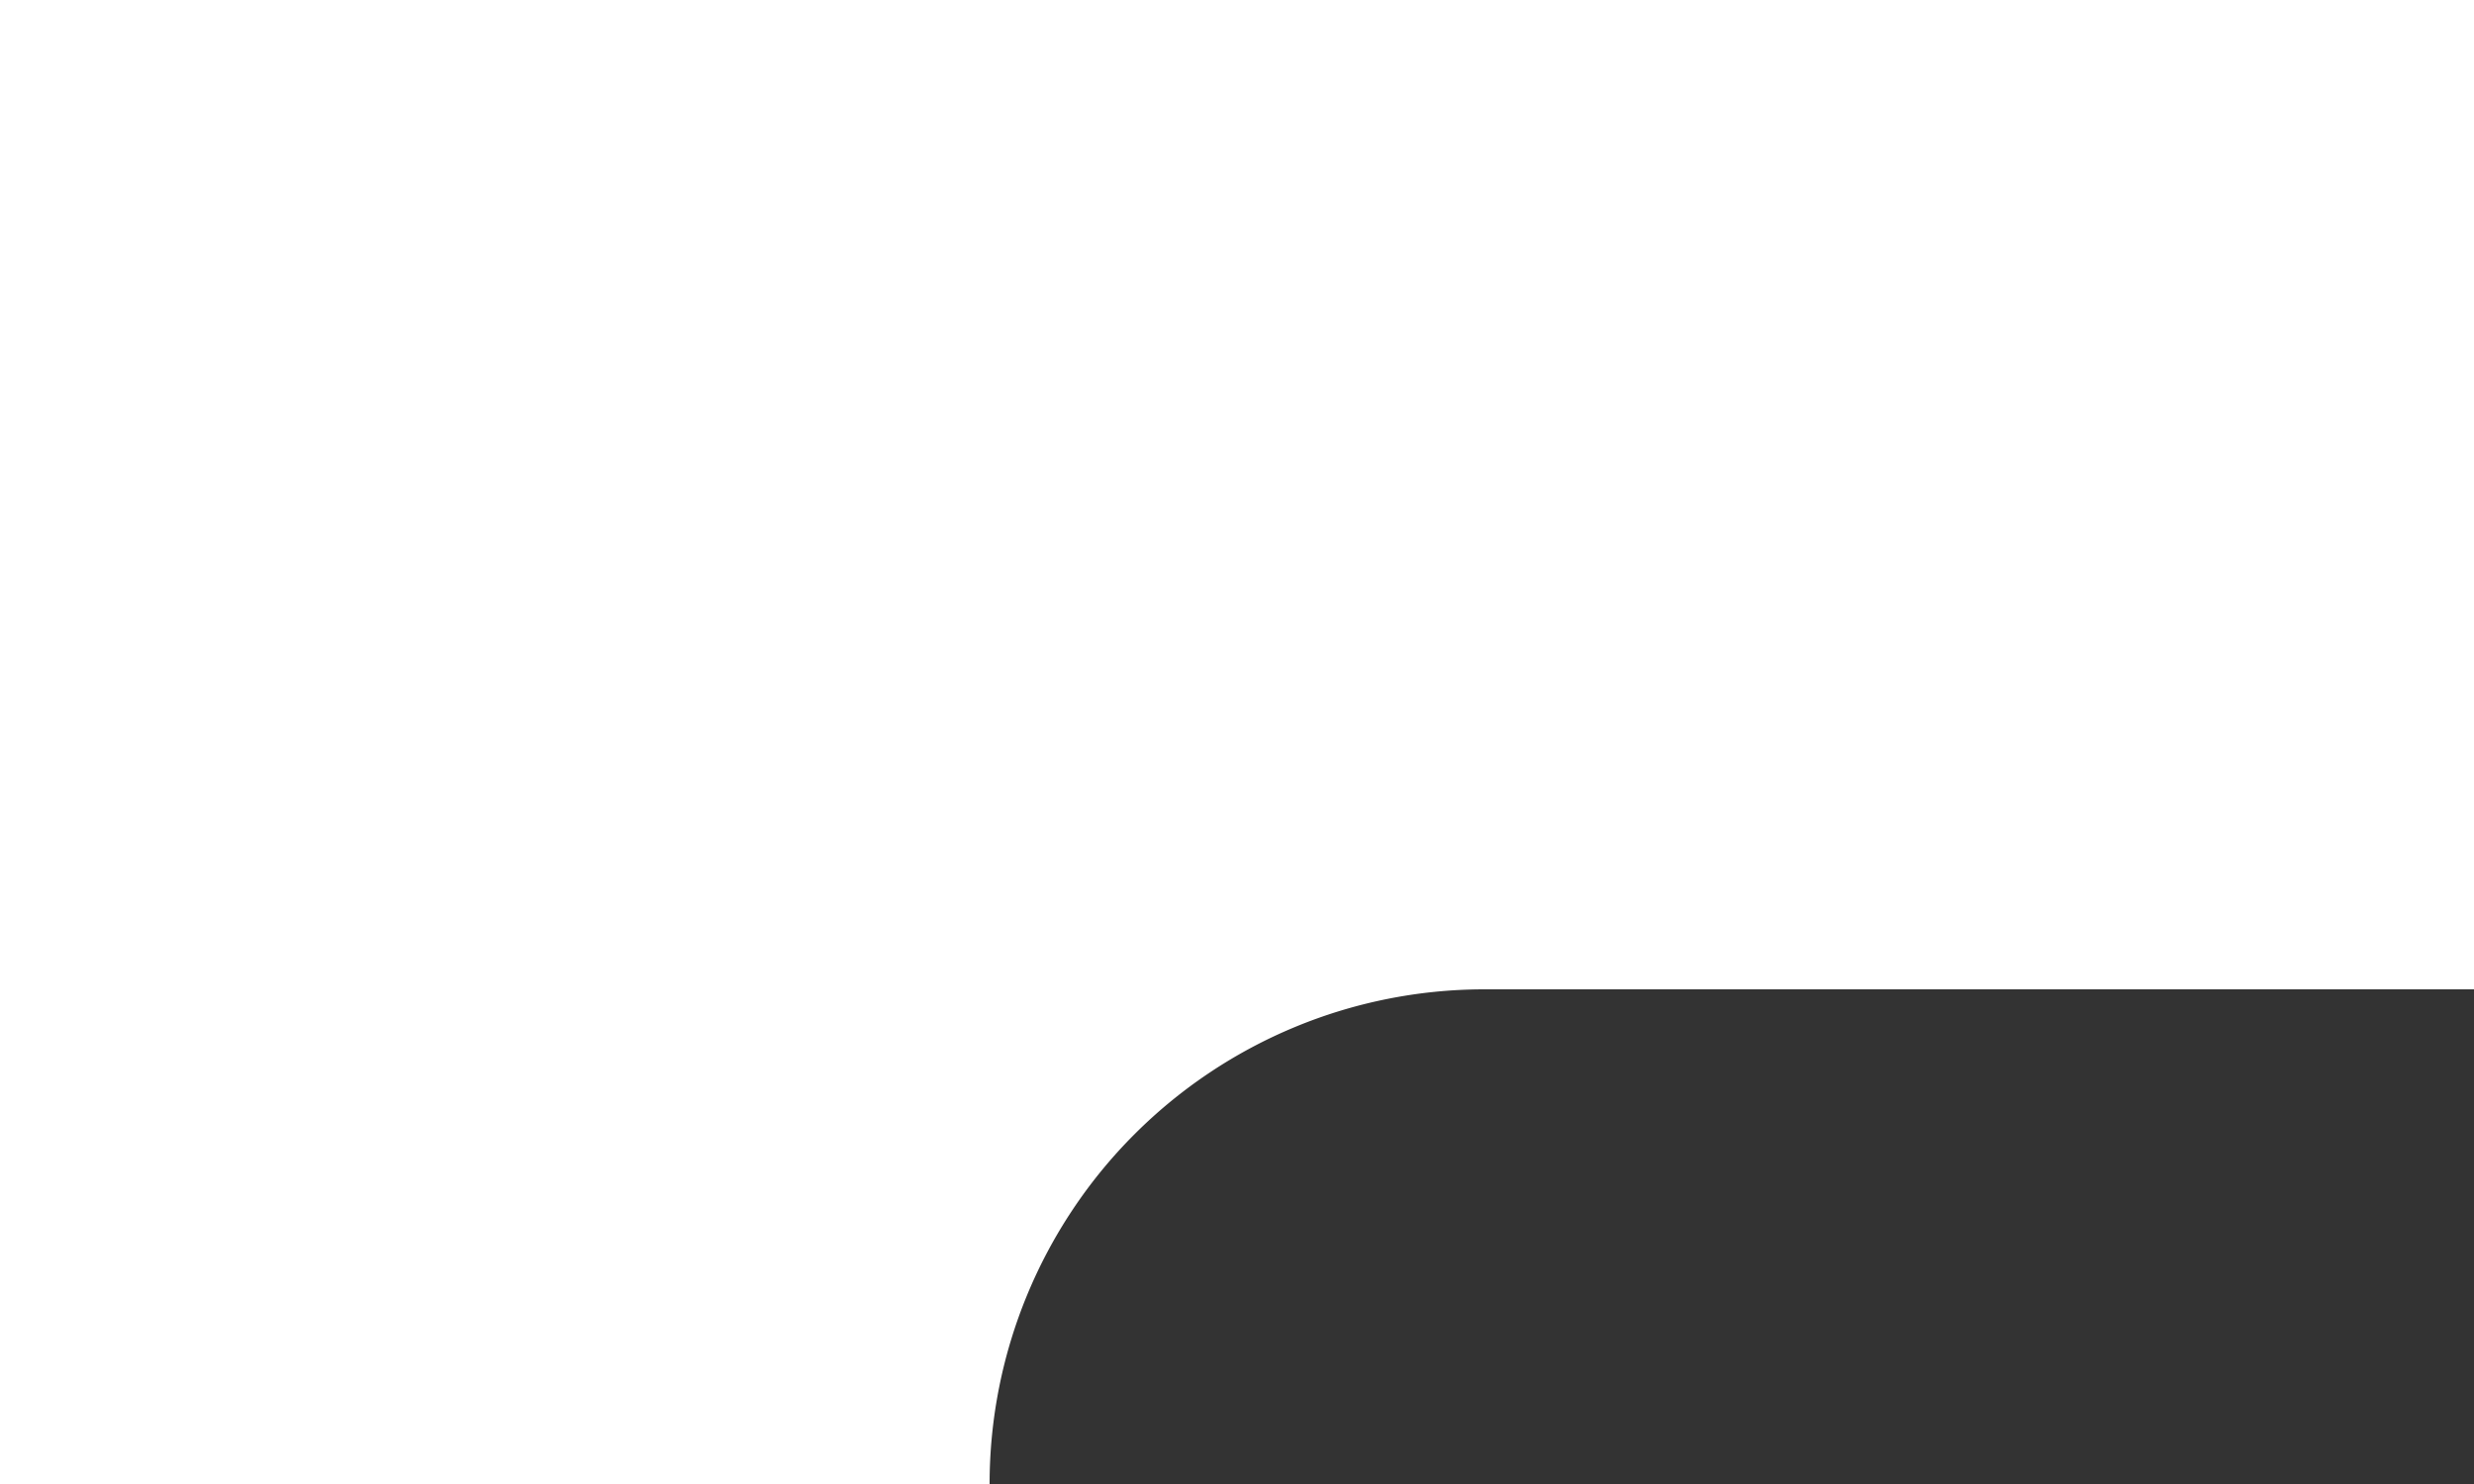 ﻿<?xml version="1.0" encoding="utf-8"?>
<svg version="1.1" xmlns:xlink="http://www.w3.org/1999/xlink" width="10px" height="6px" preserveAspectRatio="xMinYMid meet" viewBox="313 80  10 4" xmlns="http://www.w3.org/2000/svg">
  <path d="M 318 85  A 1 1 0 0 1 319 84 L 1020 84  A 5 5 0 0 1 1025 89 L 1025 200  A 5 5 0 0 0 1030 205 L 1033 205  " stroke-width="2" stroke-dasharray="6,2" stroke="#333333" fill="none" />
  <path d="M 1031.5 201.5  A 3.5 3.5 0 0 0 1028 205 A 3.5 3.5 0 0 0 1031.5 208.5 A 3.5 3.5 0 0 0 1035 205 A 3.5 3.5 0 0 0 1031.5 201.5 Z " fill-rule="nonzero" fill="#333333" stroke="none" />
</svg>